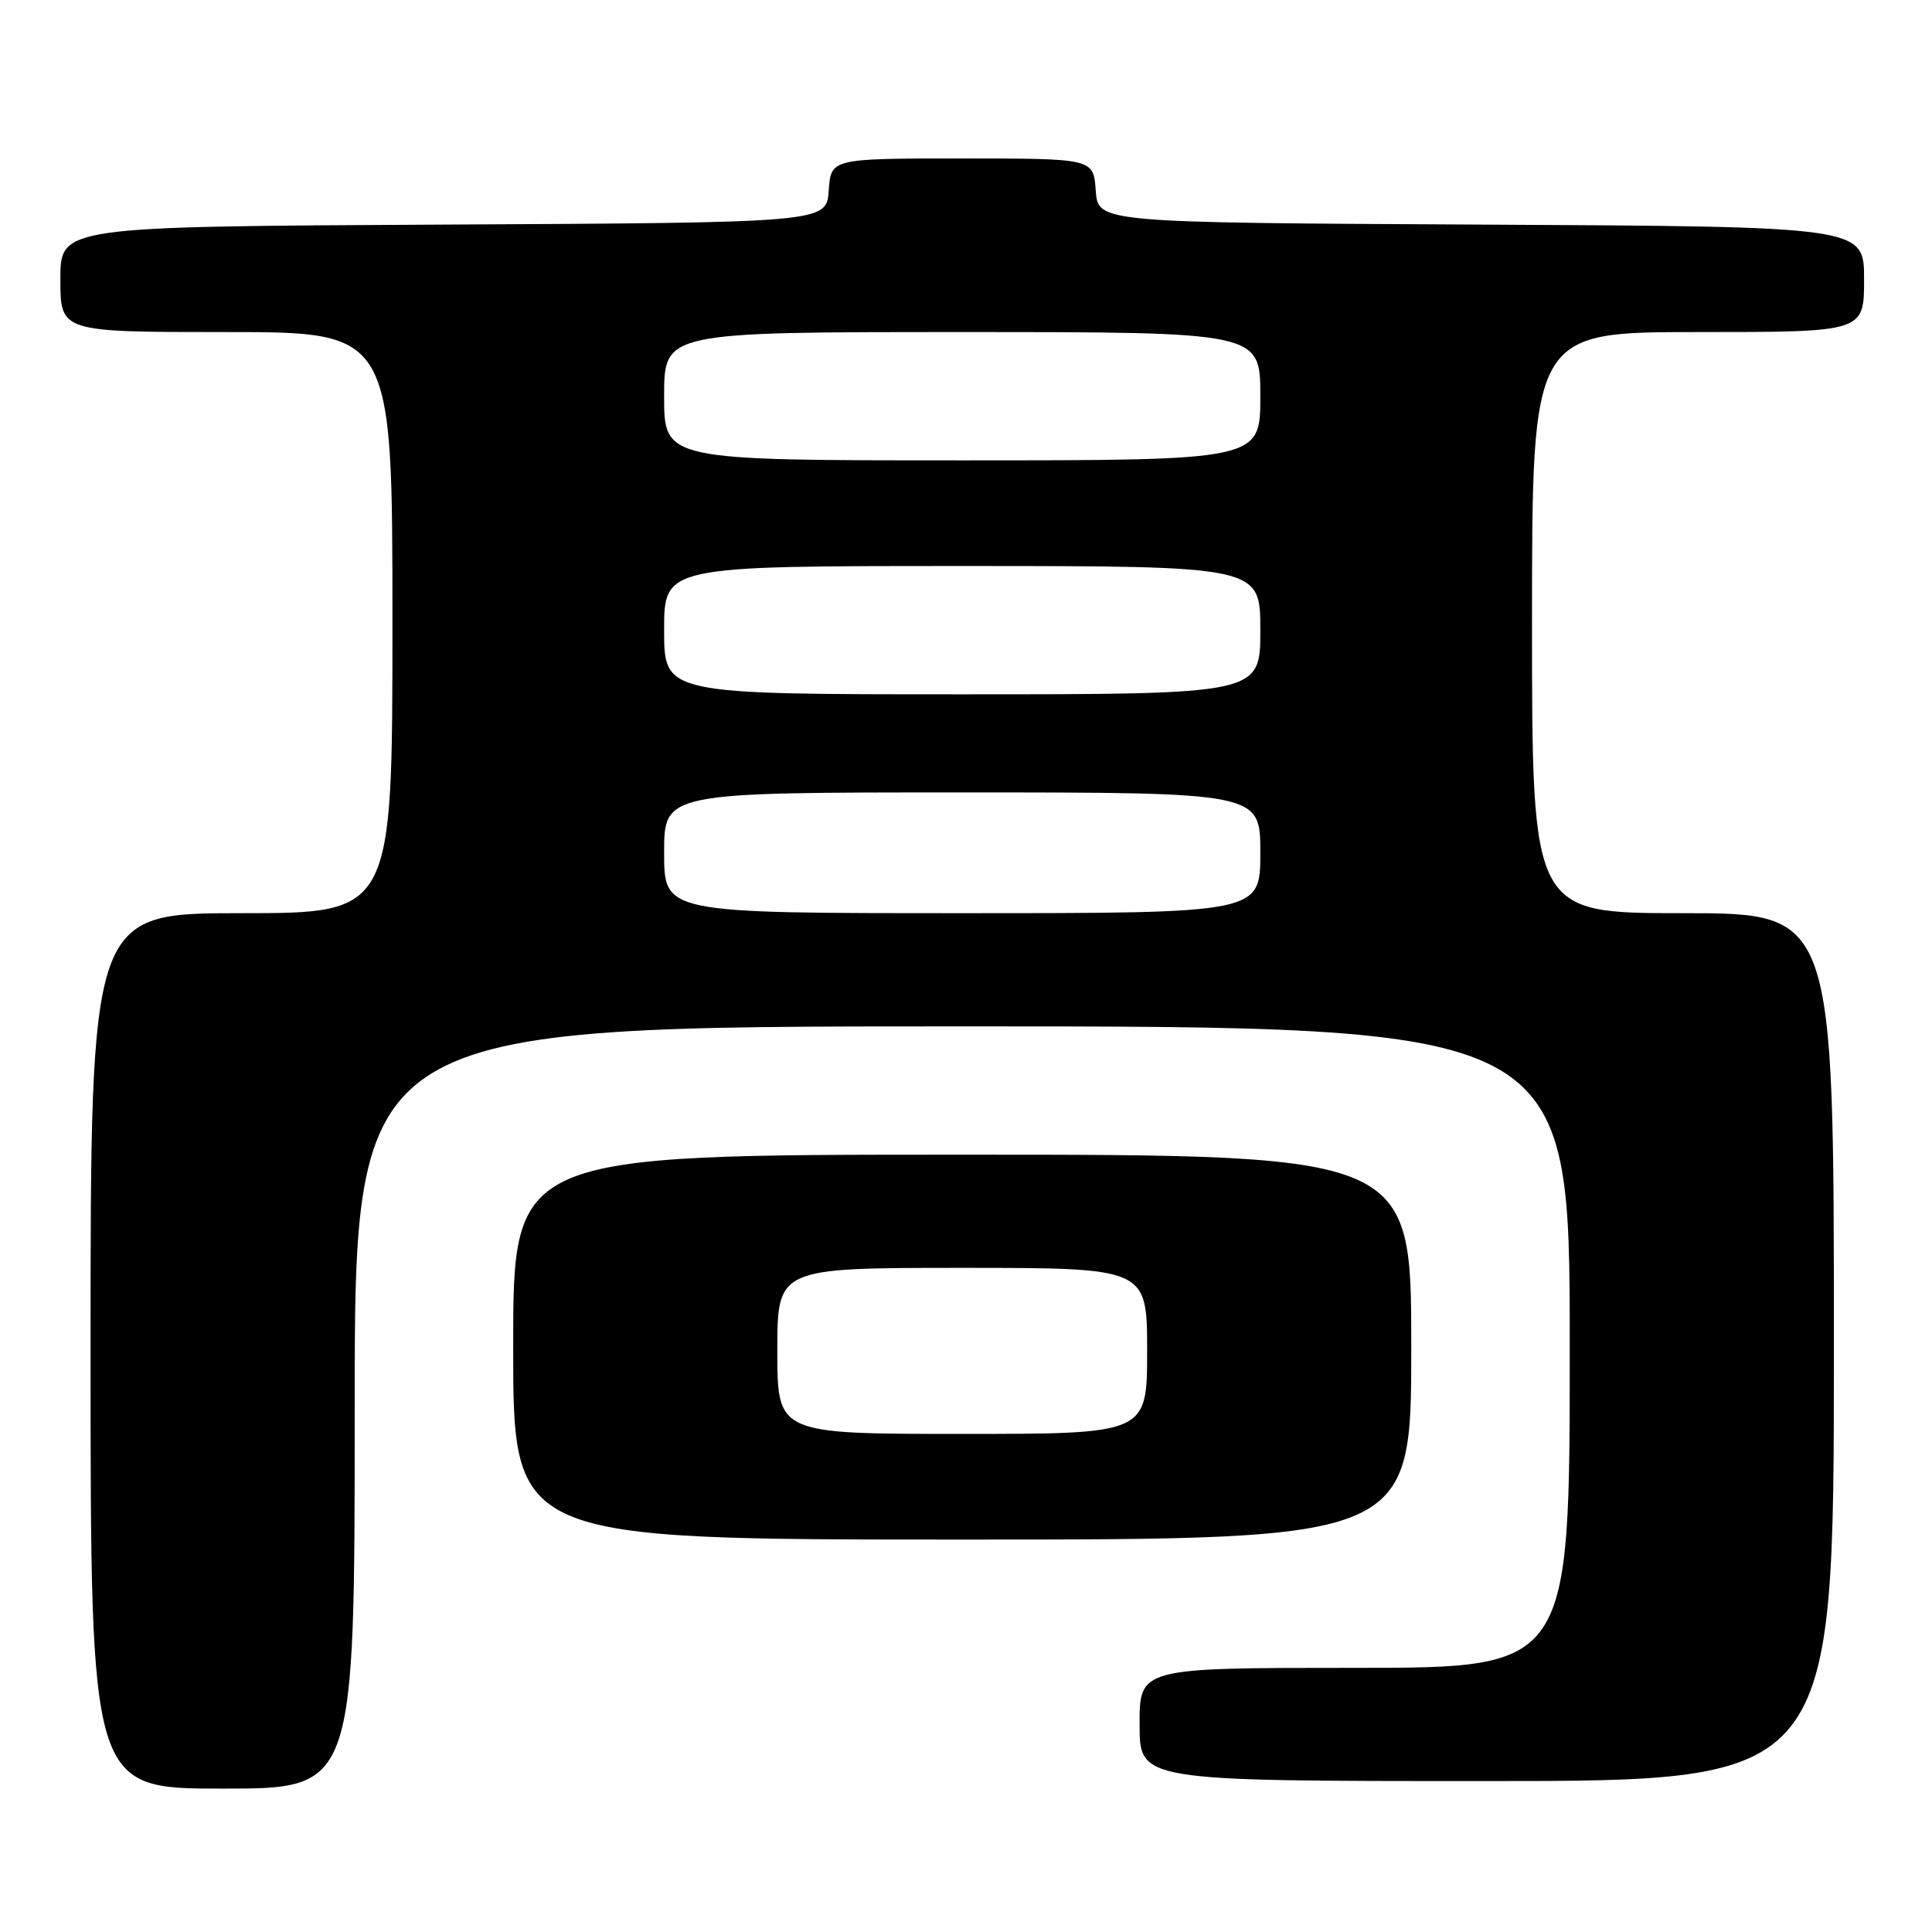 <?xml version="1.0" encoding="UTF-8" standalone="no"?>
<!DOCTYPE svg PUBLIC "-//W3C//DTD SVG 1.1//EN" "http://www.w3.org/Graphics/SVG/1.1/DTD/svg11.dtd" >
<svg xmlns="http://www.w3.org/2000/svg" xmlns:xlink="http://www.w3.org/1999/xlink" version="1.1" viewBox="0 0 256 256">
 <g >
 <path fill="currentColor"
d=" M 47.00 186.50 C 47.00 136.00 47.00 136.00 127.50 136.00 C 208.00 136.00 208.00 136.00 208.00 178.50 C 208.00 221.00 208.00 221.00 179.50 221.00 C 151.00 221.00 151.00 221.00 151.00 228.50 C 151.00 236.00 151.00 236.00 197.00 236.00 C 243.00 236.00 243.00 236.00 243.00 178.50 C 243.00 121.00 243.00 121.00 223.00 121.00 C 203.00 121.00 203.00 121.00 203.00 82.50 C 203.00 44.00 203.00 44.00 225.00 44.00 C 247.00 44.00 247.00 44.00 247.00 37.01 C 247.00 30.02 247.00 30.02 196.25 29.76 C 145.50 29.50 145.50 29.50 145.19 25.25 C 144.89 21.00 144.89 21.00 127.50 21.00 C 110.11 21.00 110.11 21.00 109.81 25.25 C 109.50 29.50 109.50 29.50 58.75 29.76 C 8.00 30.02 8.00 30.02 8.00 37.01 C 8.00 44.00 8.00 44.00 30.00 44.00 C 52.00 44.00 52.00 44.00 52.00 82.50 C 52.00 121.00 52.00 121.00 32.00 121.00 C 12.00 121.00 12.00 121.00 12.00 179.00 C 12.00 237.00 12.00 237.00 29.50 237.00 C 47.00 237.00 47.00 237.00 47.00 186.50 Z  M 187.00 178.50 C 187.00 153.00 187.00 153.00 127.50 153.00 C 68.00 153.00 68.00 153.00 68.00 178.50 C 68.00 204.00 68.00 204.00 127.50 204.00 C 187.00 204.00 187.00 204.00 187.00 178.50 Z  M 88.00 113.00 C 88.00 105.00 88.00 105.00 127.50 105.00 C 167.00 105.00 167.00 105.00 167.00 113.00 C 167.00 121.00 167.00 121.00 127.50 121.00 C 88.00 121.00 88.00 121.00 88.00 113.00 Z  M 88.00 83.50 C 88.00 75.00 88.00 75.00 127.50 75.00 C 167.00 75.00 167.00 75.00 167.00 83.50 C 167.00 92.00 167.00 92.00 127.50 92.00 C 88.00 92.00 88.00 92.00 88.00 83.50 Z  M 88.00 52.50 C 88.00 44.00 88.00 44.00 127.50 44.00 C 167.00 44.00 167.00 44.00 167.00 52.50 C 167.00 61.00 167.00 61.00 127.50 61.00 C 88.00 61.00 88.00 61.00 88.00 52.50 Z  M 103.00 179.00 C 103.00 168.00 103.00 168.00 127.50 168.00 C 152.00 168.00 152.00 168.00 152.00 179.00 C 152.00 190.00 152.00 190.00 127.50 190.00 C 103.00 190.00 103.00 190.00 103.00 179.00 Z "/>
</g>
</svg>